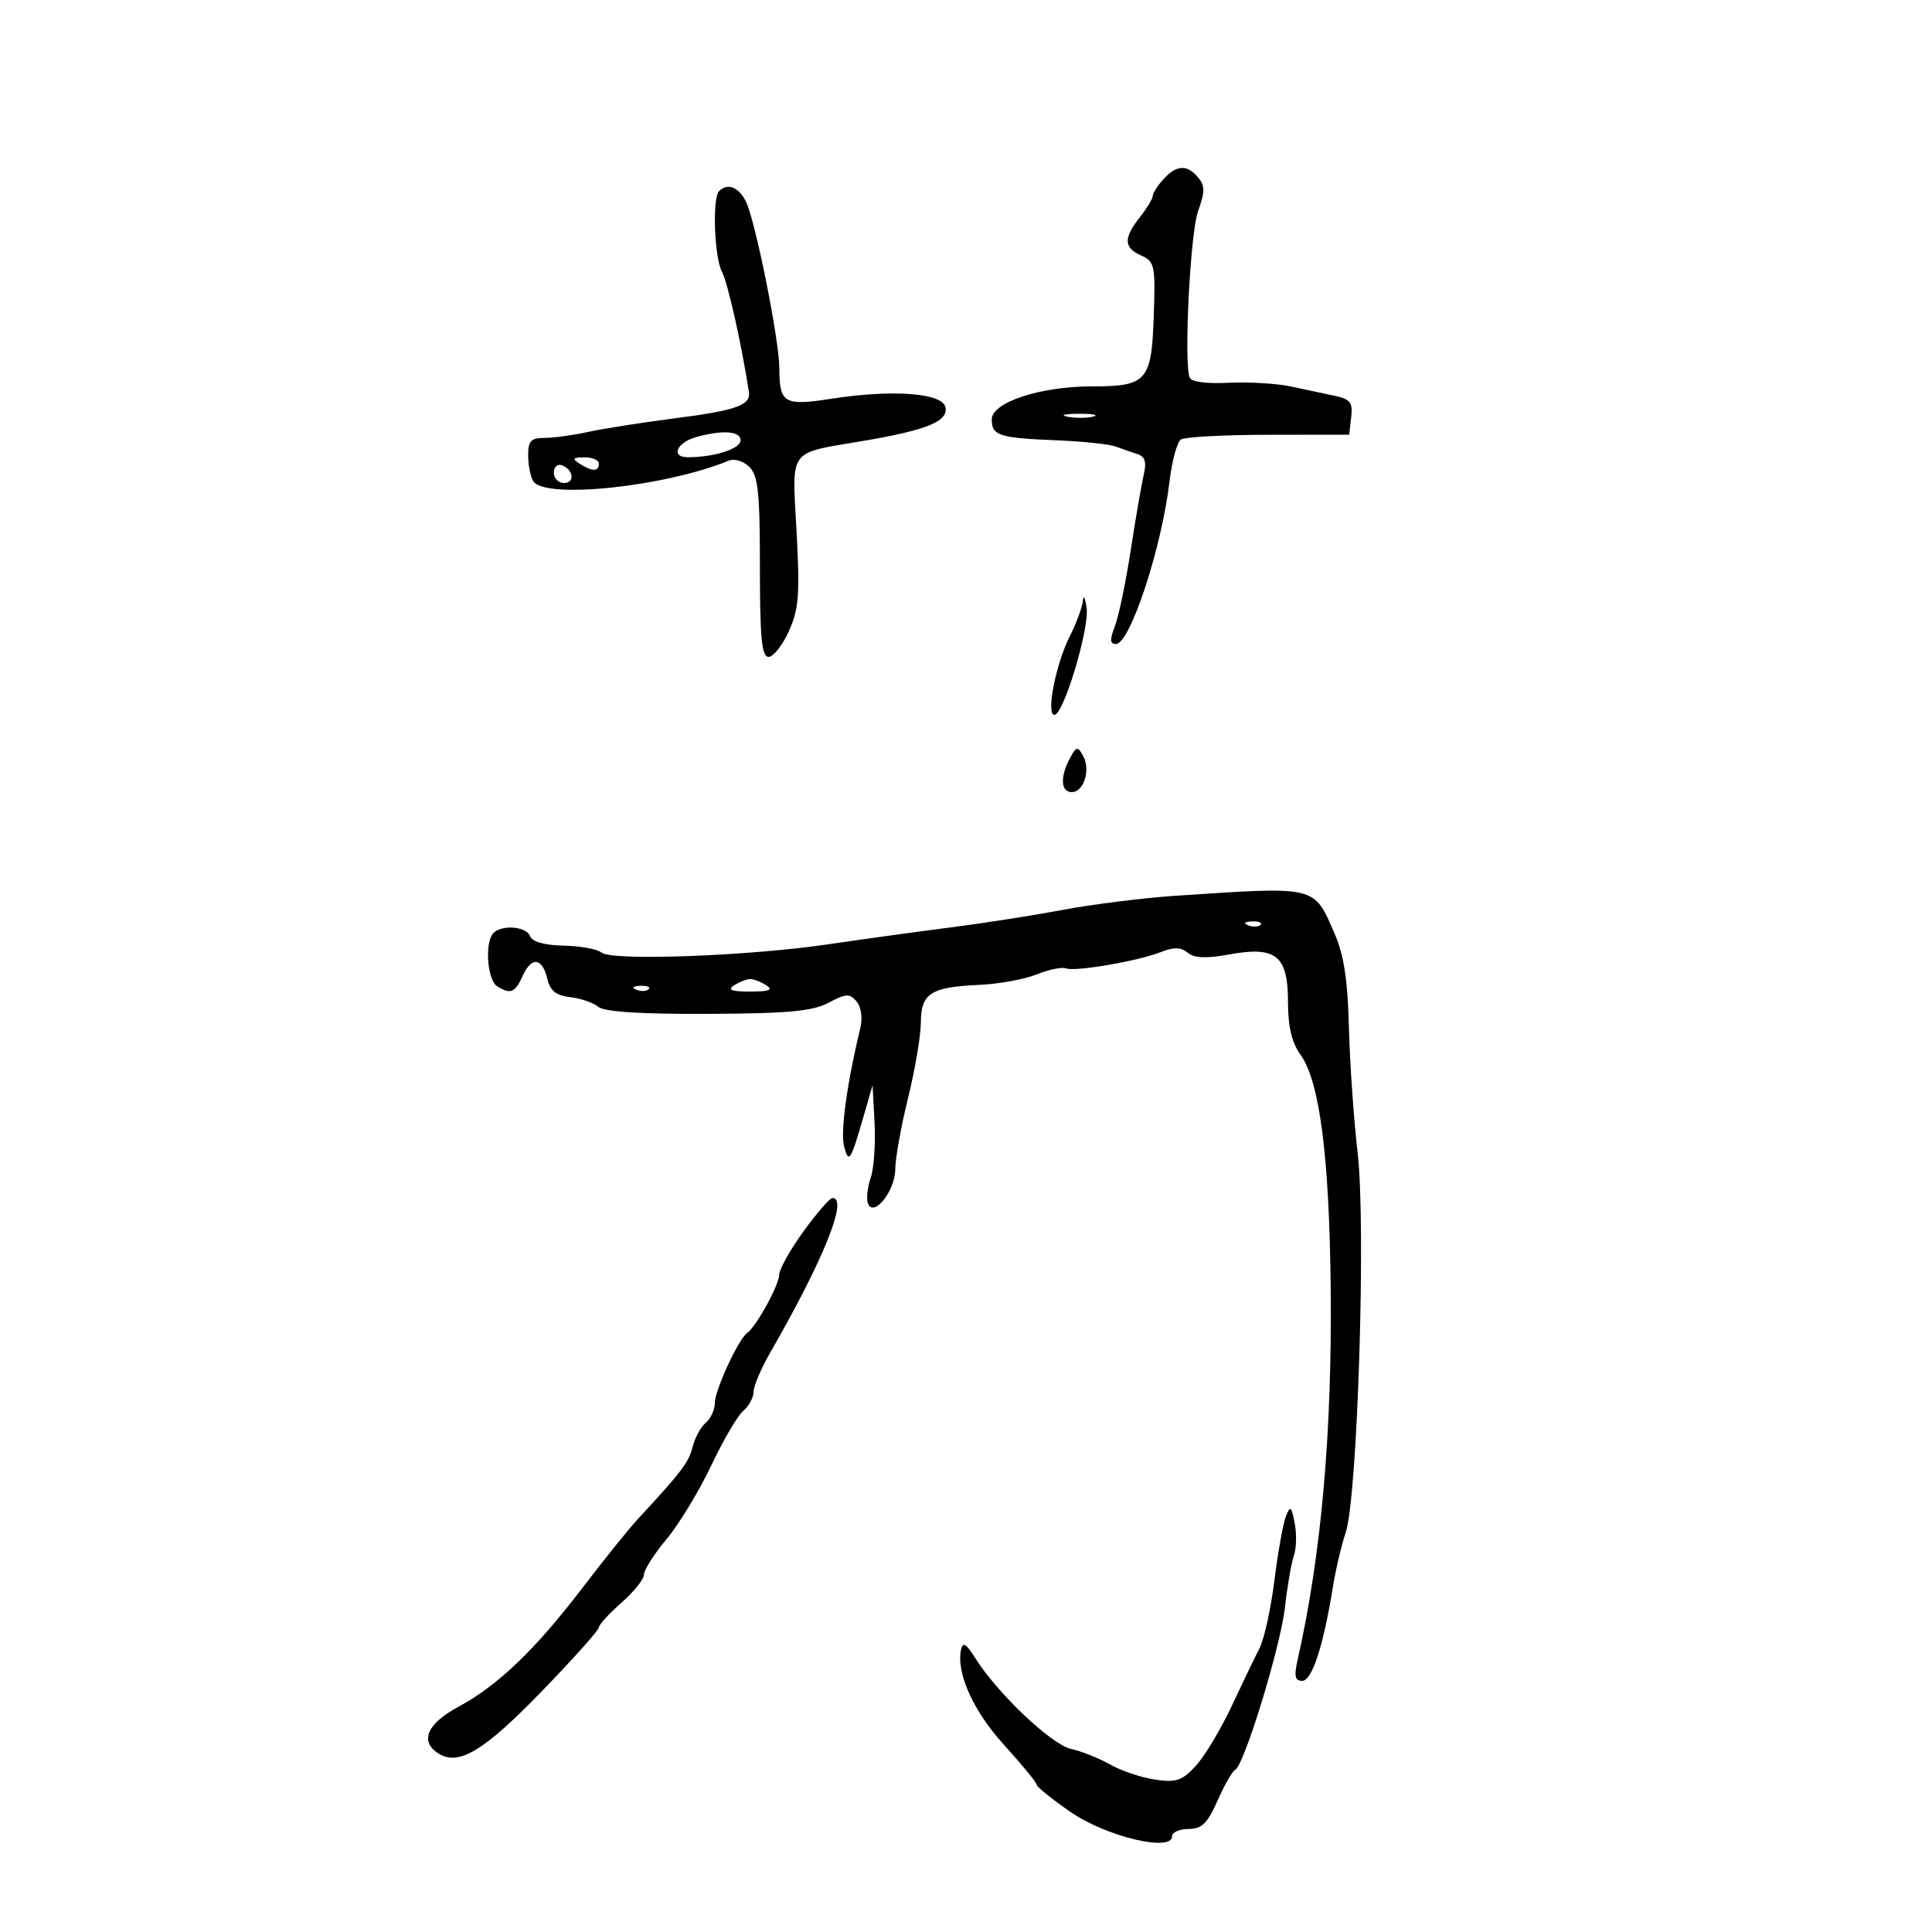 <svg xmlns="http://www.w3.org/2000/svg" width="300" height="300" viewBox="0 0 300 300" version="1.1">
	<path d="M 180.655 27.829 C 179.745 28.835, 179 30.001, 179 30.421 C 179 30.841, 178.100 32.329, 177 33.727 C 174.421 37.006, 174.475 38.460, 177.223 39.686 C 179.301 40.614, 179.427 41.223, 179.156 49.089 C 178.809 59.202, 178.102 60, 169.487 60 C 161.506 60, 154 62.484, 154 65.125 C 154 67.642, 155.134 68.008, 164.061 68.372 C 168.153 68.539, 172.287 68.973, 173.250 69.338 C 174.213 69.702, 175.726 70.231, 176.614 70.512 C 177.808 70.891, 178.062 71.738, 177.592 73.762 C 177.242 75.268, 176.331 80.550, 175.568 85.500 C 174.806 90.450, 173.702 95.737, 173.116 97.250 C 172.306 99.338, 172.346 100, 173.281 100 C 175.475 100, 180.396 85.056, 181.606 74.722 C 181.978 71.544, 182.781 68.625, 183.391 68.235 C 184.001 67.846, 190.125 67.521, 197 67.513 L 209.500 67.500 209.813 64.785 C 210.076 62.508, 209.672 61.974, 207.313 61.477 C 205.766 61.151, 202.700 60.496, 200.500 60.021 C 198.300 59.546, 193.936 59.284, 190.803 59.438 C 187.290 59.612, 184.957 59.294, 184.717 58.610 C 183.812 56.030, 184.831 36.109, 186.039 32.770 C 187.118 29.784, 187.121 28.851, 186.055 27.566 C 184.346 25.507, 182.683 25.587, 180.655 27.829 M 111.667 29.667 C 110.583 30.750, 110.906 39.956, 112.106 42.199 C 112.999 43.867, 115.168 53.538, 116.291 60.862 C 116.609 62.935, 114.320 63.738, 104.500 64.996 C 99.550 65.630, 93.613 66.566, 91.307 67.075 C 89.001 67.584, 85.964 68, 84.557 68 C 82.430 68, 82.003 68.463, 82.015 70.750 C 82.024 72.263, 82.381 74.051, 82.809 74.726 C 84.602 77.548, 103.196 75.598, 113.121 71.547 C 114.057 71.165, 115.431 71.574, 116.371 72.514 C 117.720 73.863, 118 76.534, 118 88.071 C 118 99.088, 118.282 102, 119.348 102 C 120.090 102, 121.508 100.199, 122.501 97.998 C 124.040 94.585, 124.216 92.316, 123.694 82.589 C 122.989 69.422, 122.215 70.481, 134 68.472 C 143.976 66.771, 147.231 65.444, 146.813 63.247 C 146.391 61.026, 138.611 60.437, 129.152 61.910 C 121.737 63.064, 121.041 62.657, 121.015 57.157 C 120.995 52.702, 117.254 34.088, 115.808 31.250 C 114.676 29.027, 112.962 28.372, 111.667 29.667 M 165.762 64.707 C 167.006 64.946, 168.806 64.937, 169.762 64.687 C 170.718 64.437, 169.700 64.241, 167.500 64.252 C 165.300 64.263, 164.518 64.468, 165.762 64.707 M 108.074 67.877 C 105.059 68.720, 104.123 71, 106.792 71 C 110.915 71, 115 69.693, 115 68.375 C 115 66.923, 112.207 66.722, 108.074 67.877 M 90 72 C 91.939 73.253, 93 73.253, 93 72 C 93 71.450, 91.987 71.007, 90.750 71.015 C 88.931 71.028, 88.787 71.216, 90 72 M 86 73.417 C 86 74.287, 86.713 75, 87.583 75 C 89.349 75, 89.042 72.847, 87.188 72.229 C 86.534 72.011, 86 72.546, 86 73.417 M 168.150 93.290 C 168.067 94.274, 167.154 96.749, 166.120 98.790 C 163.942 103.087, 162.393 111, 163.730 111 C 165.157 111, 169.201 97.531, 168.727 94.359 C 168.492 92.786, 168.232 92.305, 168.150 93.290 M 166.121 117.774 C 164.577 120.658, 164.717 123, 166.433 123 C 168.300 123, 169.383 119.507, 168.182 117.360 C 167.331 115.840, 167.135 115.879, 166.121 117.774 M 182.500 139.098 C 177.550 139.428, 169.675 140.413, 165 141.289 C 160.325 142.165, 152.450 143.397, 147.500 144.026 C 142.550 144.656, 134.035 145.829, 128.577 146.634 C 116.123 148.470, 94.992 149.238, 93.396 147.914 C 92.745 147.373, 90.103 146.889, 87.525 146.837 C 84.548 146.777, 82.647 146.243, 82.312 145.372 C 81.675 143.711, 77.398 143.547, 76.411 145.144 C 75.260 147.006, 75.769 152.237, 77.187 153.137 C 79.270 154.458, 79.966 154.169, 81.194 151.474 C 82.567 148.461, 84.228 148.722, 85.012 152.074 C 85.428 153.853, 86.369 154.590, 88.540 154.838 C 90.168 155.025, 92.132 155.700, 92.904 156.338 C 93.846 157.118, 99.440 157.478, 109.904 157.432 C 122.386 157.377, 126.129 157.033, 128.649 155.708 C 131.408 154.258, 131.950 154.235, 133.017 155.521 C 133.748 156.401, 133.968 158.091, 133.566 159.744 C 131.528 168.141, 130.477 175.800, 131.061 178 C 131.803 180.793, 132.080 180.350, 134.197 173 L 135.494 168.500 135.800 174.377 C 135.969 177.609, 135.702 181.434, 135.207 182.877 C 134.711 184.319, 134.509 186.090, 134.757 186.811 C 135.572 189.182, 138.999 184.981, 139.012 181.595 C 139.018 179.893, 139.913 174.900, 141 170.500 C 142.087 166.100, 142.982 160.828, 142.988 158.785 C 143.003 154.252, 144.535 153.260, 152.023 152.934 C 155.035 152.803, 159.051 152.075, 160.947 151.316 C 162.843 150.558, 164.897 150.130, 165.511 150.366 C 166.944 150.916, 176.665 149.249, 180.251 147.838 C 182.282 147.040, 183.374 147.066, 184.425 147.937 C 185.443 148.783, 187.284 148.857, 190.902 148.200 C 198.152 146.882, 200 148.384, 200 155.597 C 200 159.440, 200.583 161.892, 201.949 163.790 C 204.913 167.911, 206.420 179.568, 206.629 200 C 206.859 222.477, 205.156 241.608, 201.488 257.750 C 200.917 260.267, 201.078 261, 202.207 261 C 203.725 261, 205.479 255.647, 206.958 246.500 C 207.402 243.750, 208.300 239.925, 208.952 238 C 210.797 232.555, 212.129 190.325, 210.813 179 C 210.205 173.775, 209.596 165, 209.458 159.500 C 209.275 152.184, 208.679 148.289, 207.240 144.986 C 203.963 137.465, 204.641 137.626, 182.500 139.098 M 193.813 143.683 C 194.534 143.972, 195.397 143.936, 195.729 143.604 C 196.061 143.272, 195.471 143.036, 194.417 143.079 C 193.252 143.127, 193.015 143.364, 193.813 143.683 M 114 153 C 112.895 153.714, 113.553 153.969, 116.500 153.969 C 119.447 153.969, 120.105 153.714, 119 153 C 118.175 152.467, 117.050 152.031, 116.500 152.031 C 115.950 152.031, 114.825 152.467, 114 153 M 98.813 153.683 C 99.534 153.972, 100.397 153.936, 100.729 153.604 C 101.061 153.272, 100.471 153.036, 99.417 153.079 C 98.252 153.127, 98.015 153.364, 98.813 153.683 M 124.750 191.232 C 122.688 194.077, 120.998 197.101, 120.996 197.952 C 120.992 199.515, 117.376 206.076, 116.008 207 C 114.685 207.894, 111 215.868, 111 217.838 C 111 218.892, 110.369 220.279, 109.598 220.919 C 108.827 221.558, 107.902 223.256, 107.541 224.691 C 106.935 227.106, 105.851 228.532, 99 235.927 C 97.625 237.411, 93.800 242.164, 90.500 246.488 C 83.127 256.150, 77.326 261.718, 71.187 265.024 C 66.283 267.664, 65.115 270.409, 68.095 272.288 C 71.216 274.257, 75.124 271.911, 84.034 262.719 C 88.949 257.648, 92.977 253.149, 92.985 252.719 C 92.993 252.290, 94.575 250.556, 96.500 248.866 C 98.425 247.176, 100 245.207, 100 244.491 C 100 243.775, 101.574 241.305, 103.498 239.002 C 105.423 236.699, 108.540 231.564, 110.425 227.591 C 112.310 223.618, 114.561 219.779, 115.426 219.061 C 116.292 218.343, 117.005 217.023, 117.012 216.128 C 117.019 215.232, 118.190 212.475, 119.614 210 C 127.902 195.601, 131.790 185.930, 129.250 186.029 C 128.838 186.046, 126.813 188.387, 124.750 191.232 M 199.666 235.480 C 199.237 236.569, 198.437 241.041, 197.888 245.419 C 197.339 249.796, 196.299 254.530, 195.577 255.938 C 194.855 257.347, 192.884 261.440, 191.197 265.034 C 189.510 268.627, 187.017 272.768, 185.657 274.236 C 183.549 276.510, 182.617 276.820, 179.342 276.334 C 177.229 276.020, 174.093 274.964, 172.373 273.988 C 170.654 273.012, 167.920 271.922, 166.299 271.566 C 163.271 270.901, 154.909 262.974, 151.459 257.500 C 150.008 255.196, 149.489 254.889, 149.226 256.175 C 148.476 259.834, 151.142 265.713, 155.949 271 C 158.700 274.025, 160.962 276.783, 160.975 277.128 C 160.989 277.474, 163.381 279.396, 166.291 281.401 C 171.803 285.197, 182 287.624, 182 285.139 C 182 284.513, 183.150 284, 184.556 284 C 186.617 284, 187.491 283.144, 189.068 279.579 C 190.143 277.148, 191.367 275.011, 191.787 274.829 C 193.157 274.239, 198.854 255.653, 199.530 249.565 C 199.893 246.301, 200.515 242.701, 200.912 241.565 C 201.309 240.429, 201.366 238.150, 201.039 236.500 C 200.517 233.862, 200.351 233.739, 199.666 235.480" stroke="none" fill="black" fill-rule="evenodd"/>
</svg>